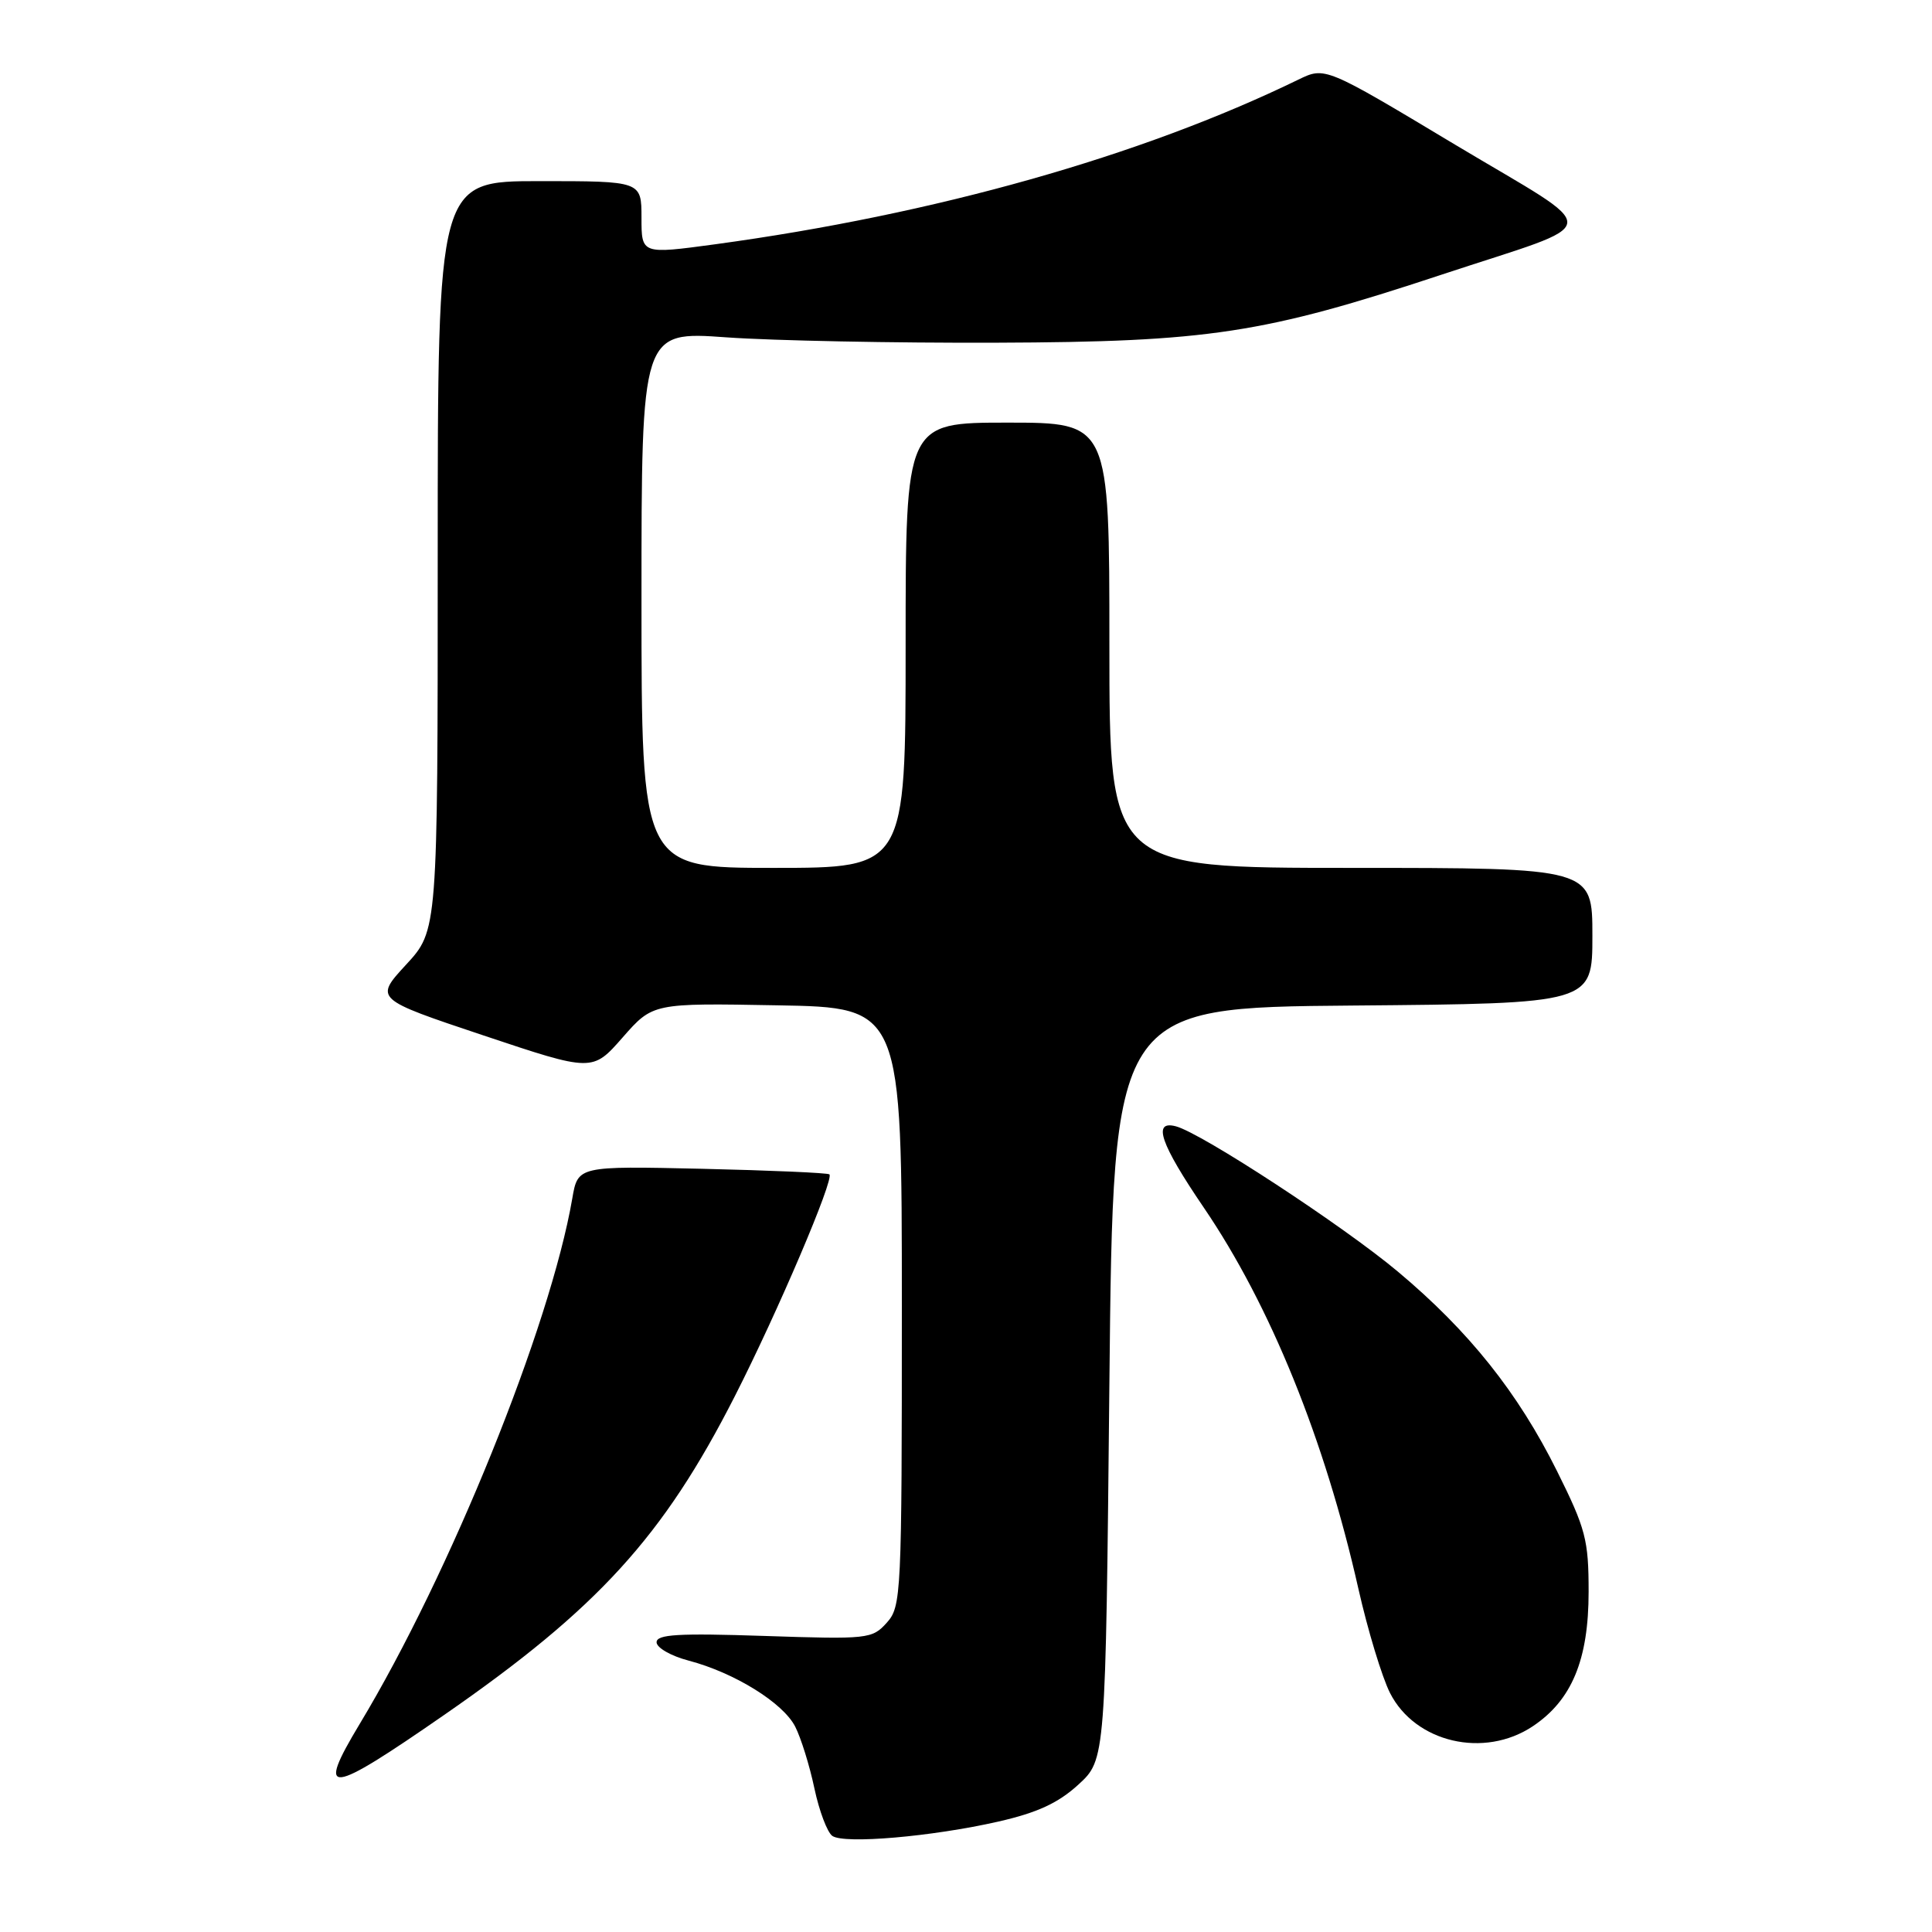 <?xml version="1.0" encoding="UTF-8" standalone="no"?>
<!DOCTYPE svg PUBLIC "-//W3C//DTD SVG 1.1//EN" "http://www.w3.org/Graphics/SVG/1.1/DTD/svg11.dtd" >
<svg xmlns="http://www.w3.org/2000/svg" xmlns:xlink="http://www.w3.org/1999/xlink" version="1.1" viewBox="0 0 256 256">
 <g >
 <path fill="currentColor"
d=" M 132.28 241.37 C 137.45 240.19 140.21 238.92 142.89 236.47 C 146.50 233.16 146.50 233.16 147.00 183.33 C 147.50 133.50 147.50 133.50 179.25 133.24 C 211.00 132.97 211.00 132.97 211.00 123.99 C 211.00 115.00 211.00 115.00 179.00 115.00 C 147.00 115.00 147.00 115.00 147.00 85.50 C 147.00 56.00 147.00 56.00 133.50 56.00 C 120.00 56.00 120.00 56.00 120.00 85.50 C 120.00 115.00 120.00 115.00 102.50 115.00 C 85.00 115.00 85.00 115.00 85.00 79.45 C 85.00 43.89 85.00 43.89 96.25 44.70 C 102.44 45.14 118.53 45.46 132.00 45.41 C 160.16 45.31 167.44 44.20 191.00 36.40 C 213.03 29.11 212.81 31.15 192.81 19.17 C 175.58 8.83 175.58 8.83 172.04 10.55 C 151.18 20.70 123.86 28.41 94.75 32.37 C 85.00 33.69 85.00 33.69 85.00 28.85 C 85.00 24.00 85.00 24.00 71.50 24.00 C 58.00 24.00 58.00 24.00 58.00 73.64 C 58.00 123.28 58.00 123.28 53.81 127.82 C 49.62 132.37 49.62 132.37 64.06 137.20 C 78.50 142.03 78.50 142.03 82.50 137.47 C 86.50 132.91 86.50 132.91 103.00 133.21 C 119.50 133.50 119.50 133.50 119.50 173.15 C 119.50 211.38 119.43 212.87 117.50 215.02 C 115.57 217.17 115.02 217.23 101.25 216.77 C 89.90 216.39 87.00 216.56 87.00 217.61 C 87.00 218.33 88.91 219.43 91.25 220.04 C 97.32 221.64 103.76 225.63 105.37 228.79 C 106.13 230.28 107.28 233.96 107.91 236.96 C 108.55 239.97 109.62 242.80 110.29 243.27 C 111.88 244.37 123.47 243.37 132.28 241.37 Z  M 58.91 227.20 C 79.24 213.11 87.89 203.62 97.37 185.00 C 103.05 173.85 110.57 156.21 109.90 155.61 C 109.68 155.41 102.09 155.08 93.03 154.87 C 76.57 154.50 76.57 154.50 75.83 158.81 C 72.90 175.78 59.65 208.54 47.65 228.45 C 41.83 238.13 43.40 237.95 58.91 227.20 Z  M 203.10 228.74 C 208.27 225.29 210.50 219.93 210.50 210.92 C 210.50 204.04 210.12 202.58 206.31 194.92 C 201.14 184.53 194.65 176.39 185.23 168.50 C 177.99 162.43 159.19 150.12 155.80 149.24 C 152.67 148.42 153.75 151.55 159.52 160.03 C 168.32 172.96 175.54 190.75 179.99 210.50 C 181.23 216.00 183.12 222.22 184.18 224.32 C 187.51 230.90 196.65 233.04 203.10 228.74 Z "/>
</g>
</svg>